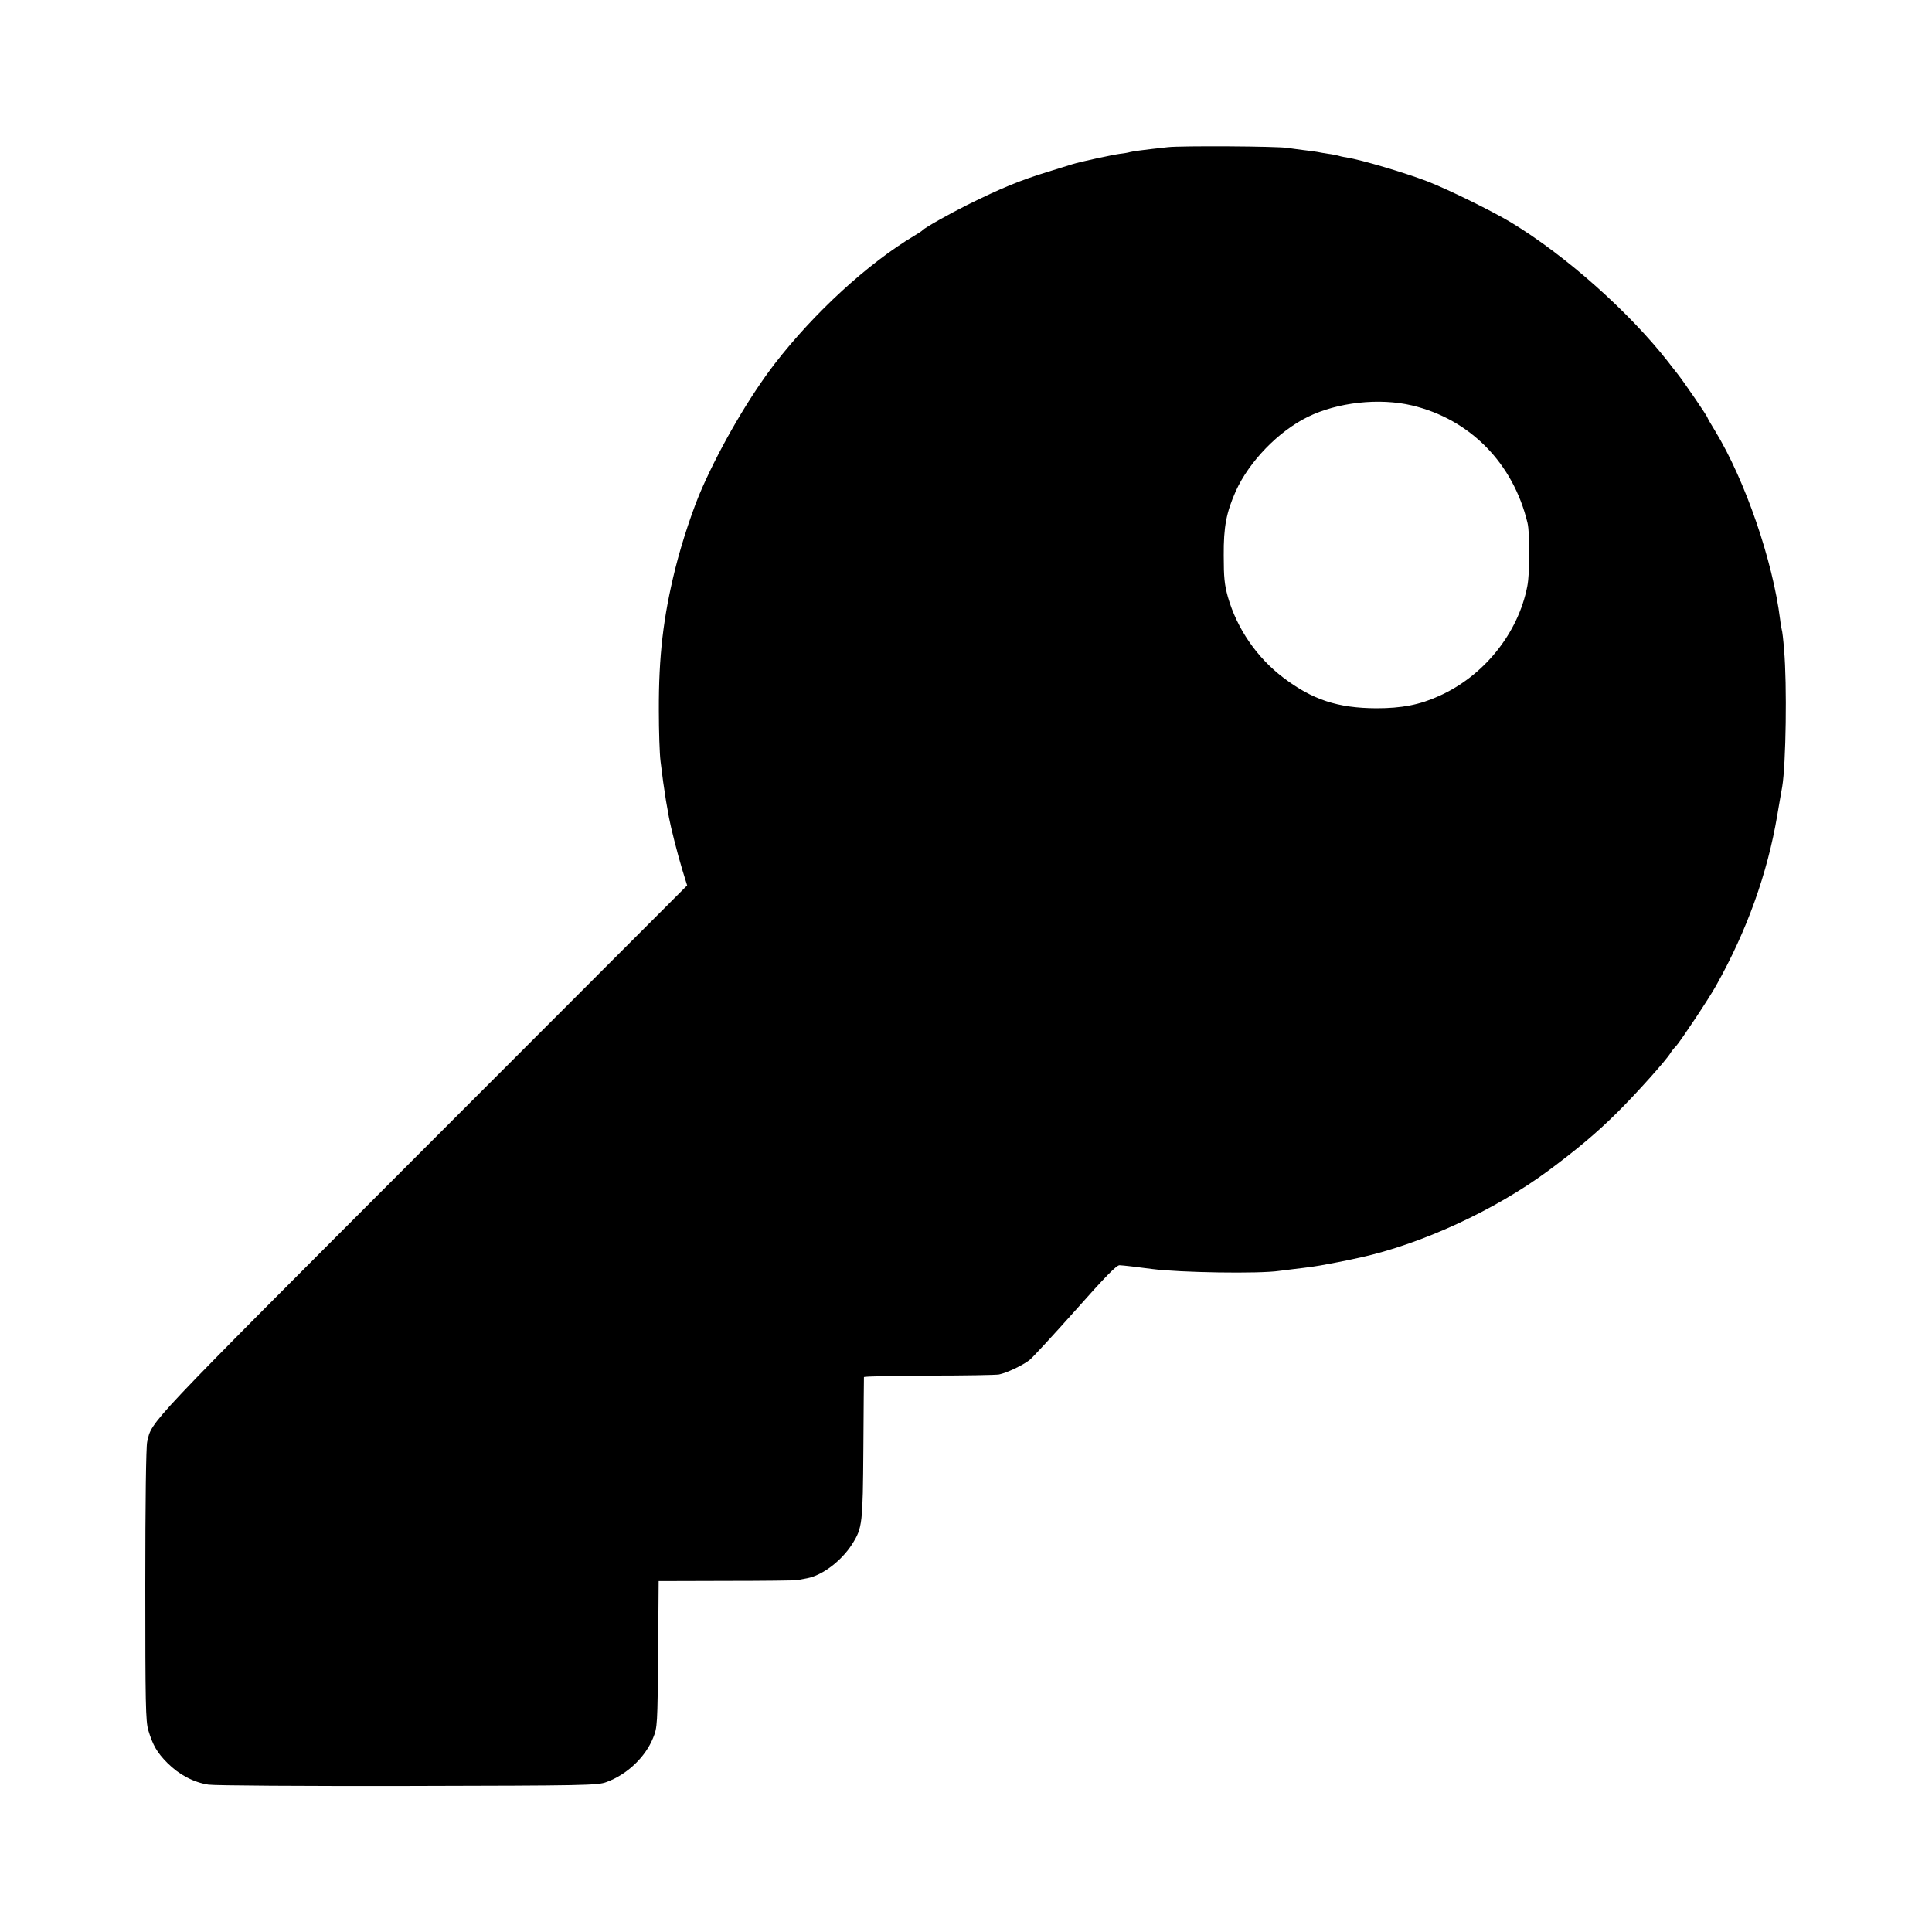 <?xml version="1.0" standalone="no"?>
<!DOCTYPE svg PUBLIC "-//W3C//DTD SVG 20010904//EN"
 "http://www.w3.org/TR/2001/REC-SVG-20010904/DTD/svg10.dtd">
<svg version="1.0" xmlns="http://www.w3.org/2000/svg"
 width="1024pt" height="1024pt" viewBox="0 0 1024 1024"
 preserveAspectRatio="xMidYMid meet">
<g transform="translate(0,1024) scale(0.1,-0.1)"
fill="#000000" stroke="none">
<path d="M6190 9460 c-137 -15 -186 -22 -201 -26 -9 -3 -33 -7 -52 -9 -43 -6
-210 -42 -252 -55 -16 -5 -74 -23 -129 -40 -153 -47 -249 -87 -429 -176 -98
-49 -224 -120 -237 -134 -3 -4 -23 -17 -45 -30 -246 -147 -530 -408 -738 -677
-132 -171 -284 -430 -385 -658 -46 -102 -108 -288 -143 -429 -64 -258 -88
-466 -87 -751 0 -110 4 -231 9 -270 5 -38 11 -88 14 -110 3 -22 10 -67 15
-100 6 -33 13 -73 16 -90 9 -49 43 -184 70 -274 l26 -84 -1405 -1406 c-1475
-1477 -1431 -1430 -1457 -1543 -6 -26 -10 -323 -10 -759 0 -629 2 -722 16
-770 24 -79 46 -118 102 -174 61 -61 138 -102 217 -114 34 -5 496 -8 1060 -7
943 2 1003 3 1050 21 109 40 206 132 247 235 22 53 23 70 26 443 l3 387 357 1
c196 0 366 2 377 4 11 2 35 7 53 10 80 15 181 91 238 180 55 87 57 107 60 510
1 204 3 373 3 376 1 4 155 7 344 8 188 0 356 3 372 6 40 8 123 47 161 76 17
13 126 132 244 264 156 176 218 240 234 239 21 -1 91 -9 173 -20 146 -19 566
-26 673 -10 19 2 55 7 80 10 25 3 68 8 95 12 40 5 165 29 255 49 326 72 713
251 992 457 154 114 260 203 367 309 105 104 265 283 285 318 5 9 18 25 29 36
23 25 175 253 212 320 163 290 273 595 325 905 12 69 23 136 26 150 20 119 26
542 10 725 -4 55 -10 103 -12 106 -1 3 -6 28 -9 55 -39 313 -185 737 -344 999
-23 37 -41 69 -41 71 0 7 -125 190 -160 234 -19 24 -42 53 -50 64 -207 264
-542 562 -831 737 -103 62 -336 176 -444 218 -127 48 -342 112 -430 127 -16 2
-37 7 -46 10 -9 2 -32 7 -50 9 -19 3 -45 7 -58 10 -13 2 -46 7 -75 10 -28 4
-64 8 -81 11 -51 9 -566 12 -635 4z m1294 -1369 c307 -73 536 -306 612 -622
13 -54 13 -266 -1 -336 -48 -249 -230 -476 -468 -582 -103 -47 -198 -65 -332
-65 -205 1 -339 45 -494 163 -140 106 -245 260 -293 427 -18 65 -22 104 -22
219 -1 154 14 229 64 342 71 157 226 317 381 393 158 78 380 102 553 61z"/>
</g>
</svg>

